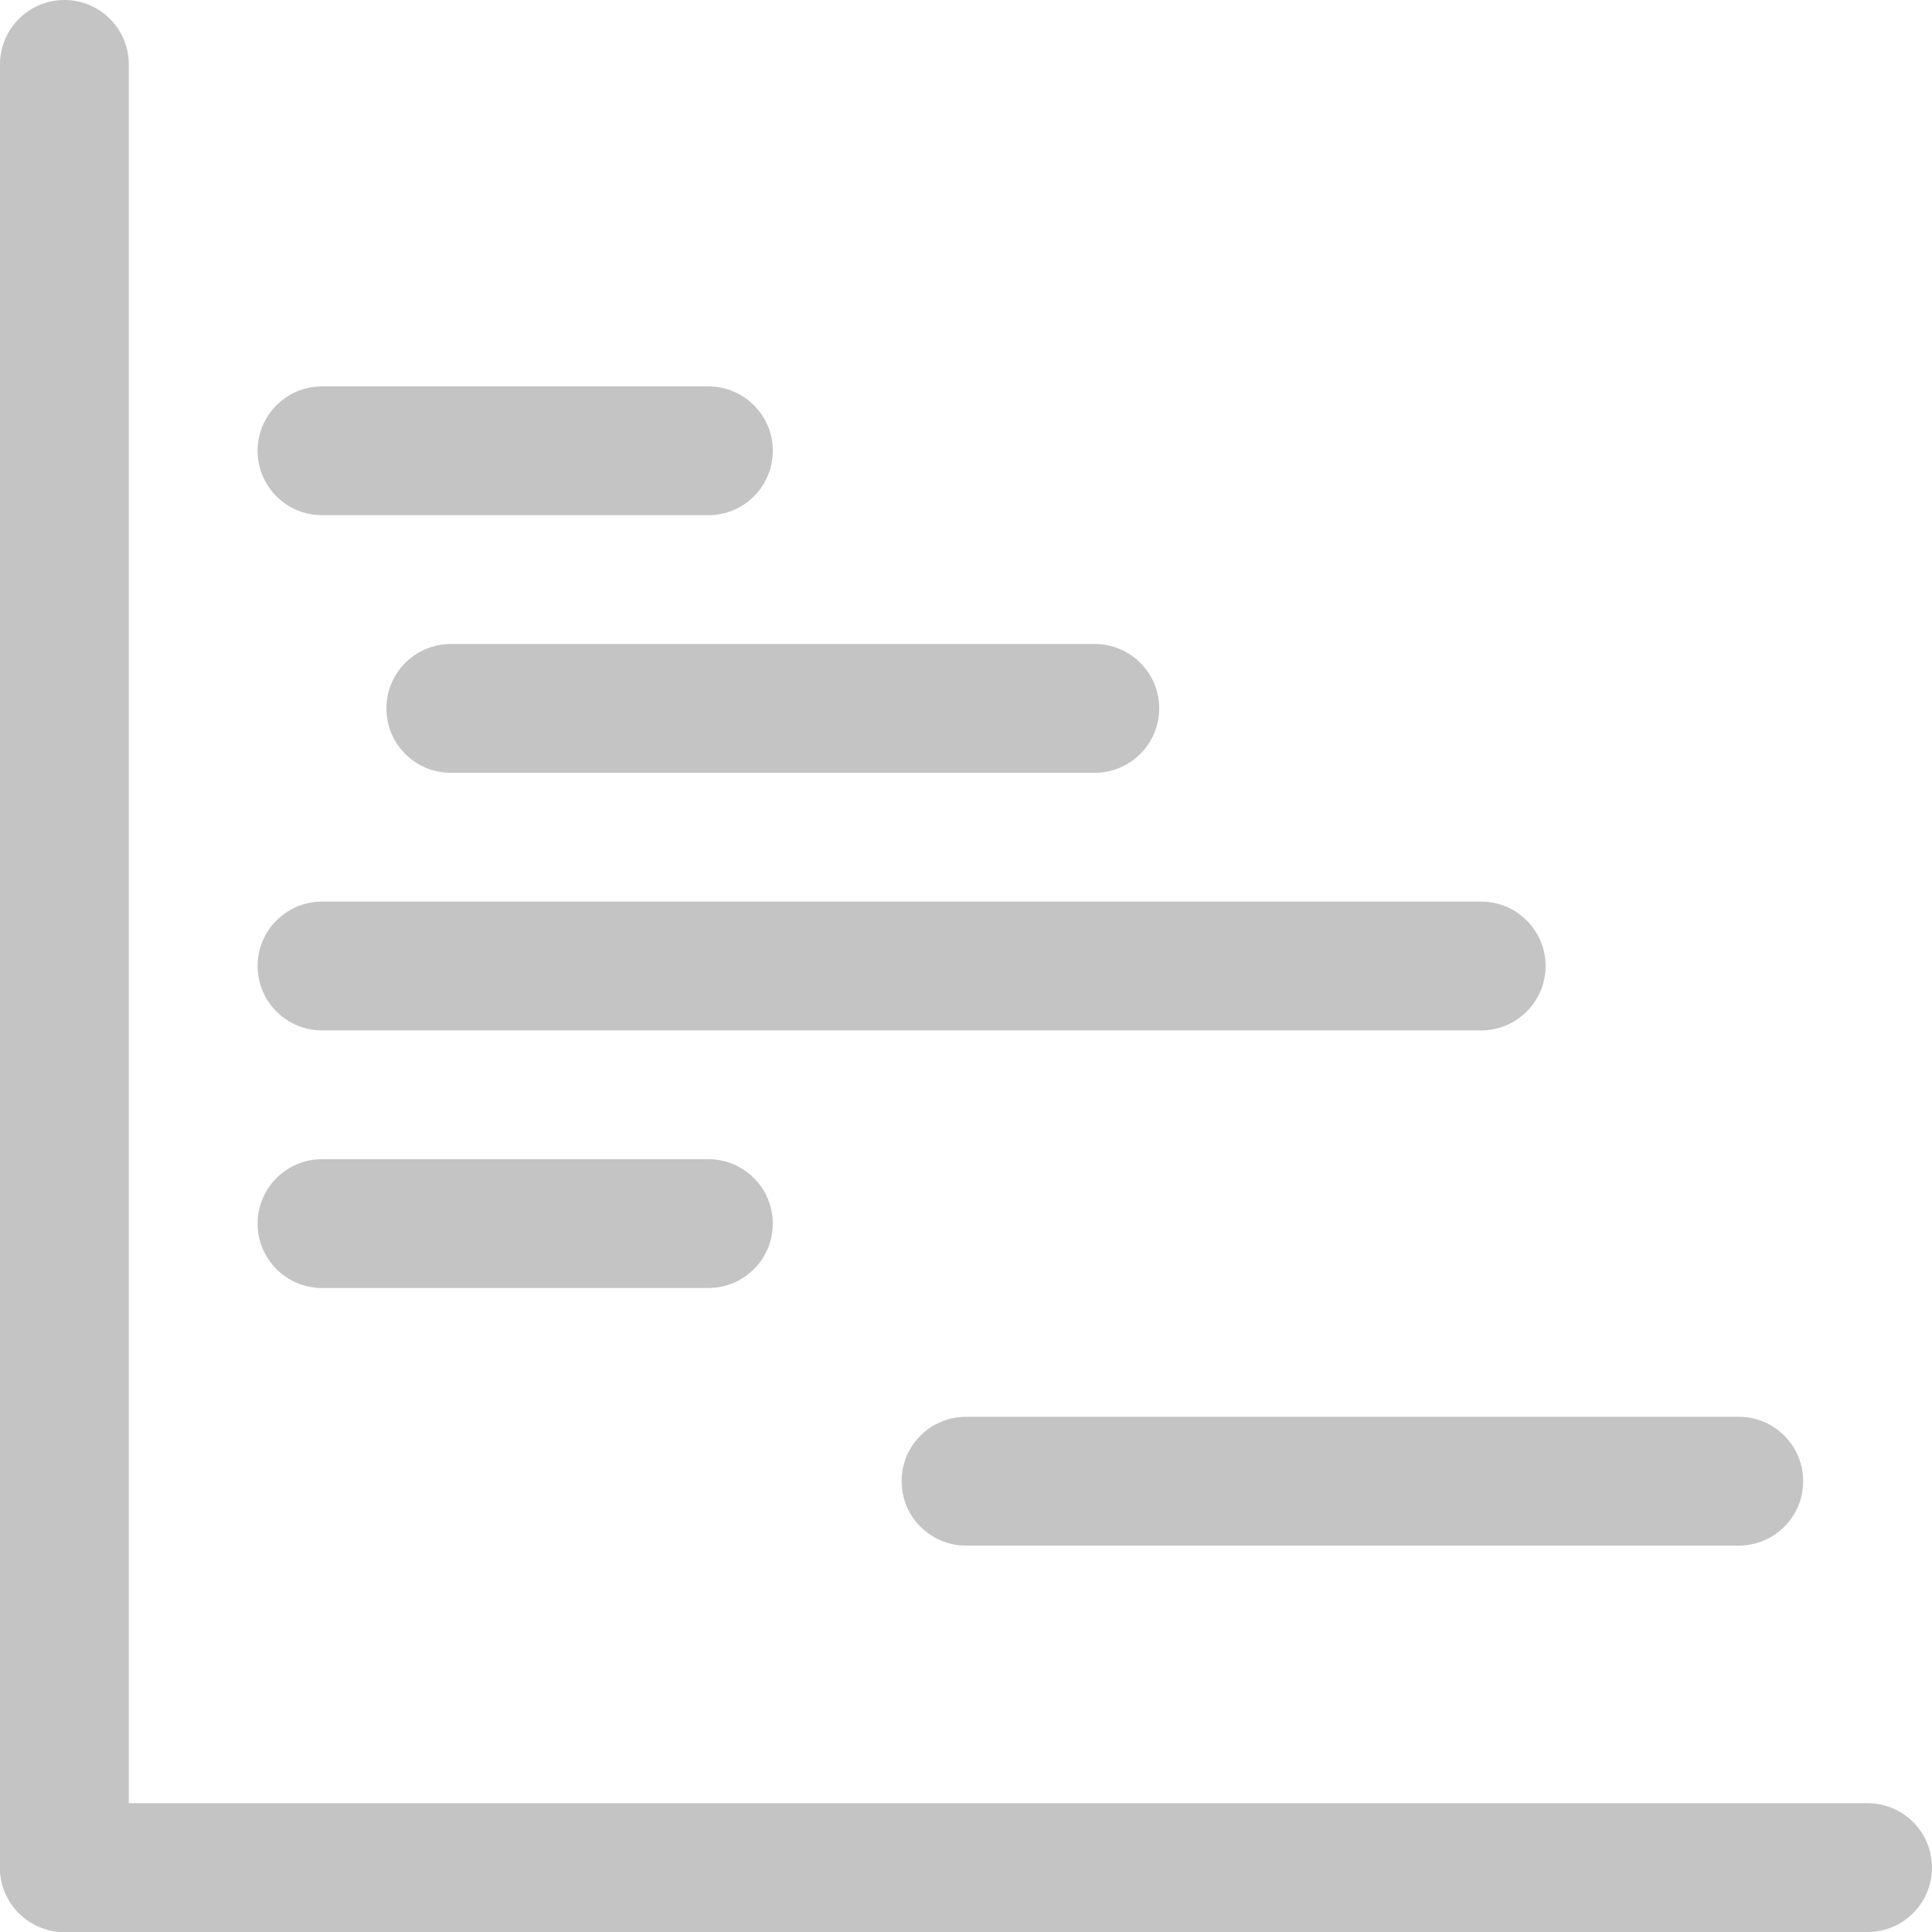 <svg width="15" height="15" viewBox="0 0 15 15" fill="none" xmlns="http://www.w3.org/2000/svg">
<path d="M0 0.5C0 0.224 0.224 0 0.5 0C0.776 0 1 0.224 1 0.5V14.5C1 14.776 0.776 15 0.5 15C0.224 15 0 14.776 0 14.5V0.5Z" fill="#C4C4C4"/>
<path d="M0.5 15C0.224 15 0 14.776 0 14.5C0 14.224 0.224 14 0.5 14H14.5C14.776 14 15 14.224 15 14.5C15 14.776 14.776 15 14.5 15H0.5Z" fill="#C4C4C4"/>
<path d="M2.5 4C2.224 4 2 3.776 2 3.5C2 3.224 2.224 3 2.5 3H5.5C5.776 3 6 3.224 6 3.5C6 3.776 5.776 4 5.5 4L2.5 4Z" fill="#C4C4C4"/>
<path d="M2.5 10C2.224 10 2 9.776 2 9.5C2 9.224 2.224 9 2.5 9H5.5C5.776 9 6 9.224 6 9.5C6 9.776 5.776 10 5.5 10H2.5Z" fill="#C4C4C4"/>
<path d="M7.5 12C7.224 12 7 11.776 7 11.5C7 11.224 7.224 11 7.5 11H13.5C13.776 11 14 11.224 14 11.5C14 11.776 13.776 12 13.5 12H7.5Z" fill="#C4C4C4"/>
<path d="M3.5 6C3.224 6 3 5.776 3 5.5C3 5.224 3.224 5 3.5 5H8.5C8.776 5 9 5.224 9 5.5C9 5.776 8.776 6 8.5 6L3.5 6Z" fill="#C4C4C4"/>
<path d="M2.5 8C2.224 8 2 7.776 2 7.5C2 7.224 2.224 7 2.5 7L11.5 7C11.776 7 12 7.224 12 7.5C12 7.776 11.776 8 11.5 8H2.5Z" fill="#C4C4C4"/>
</svg>
